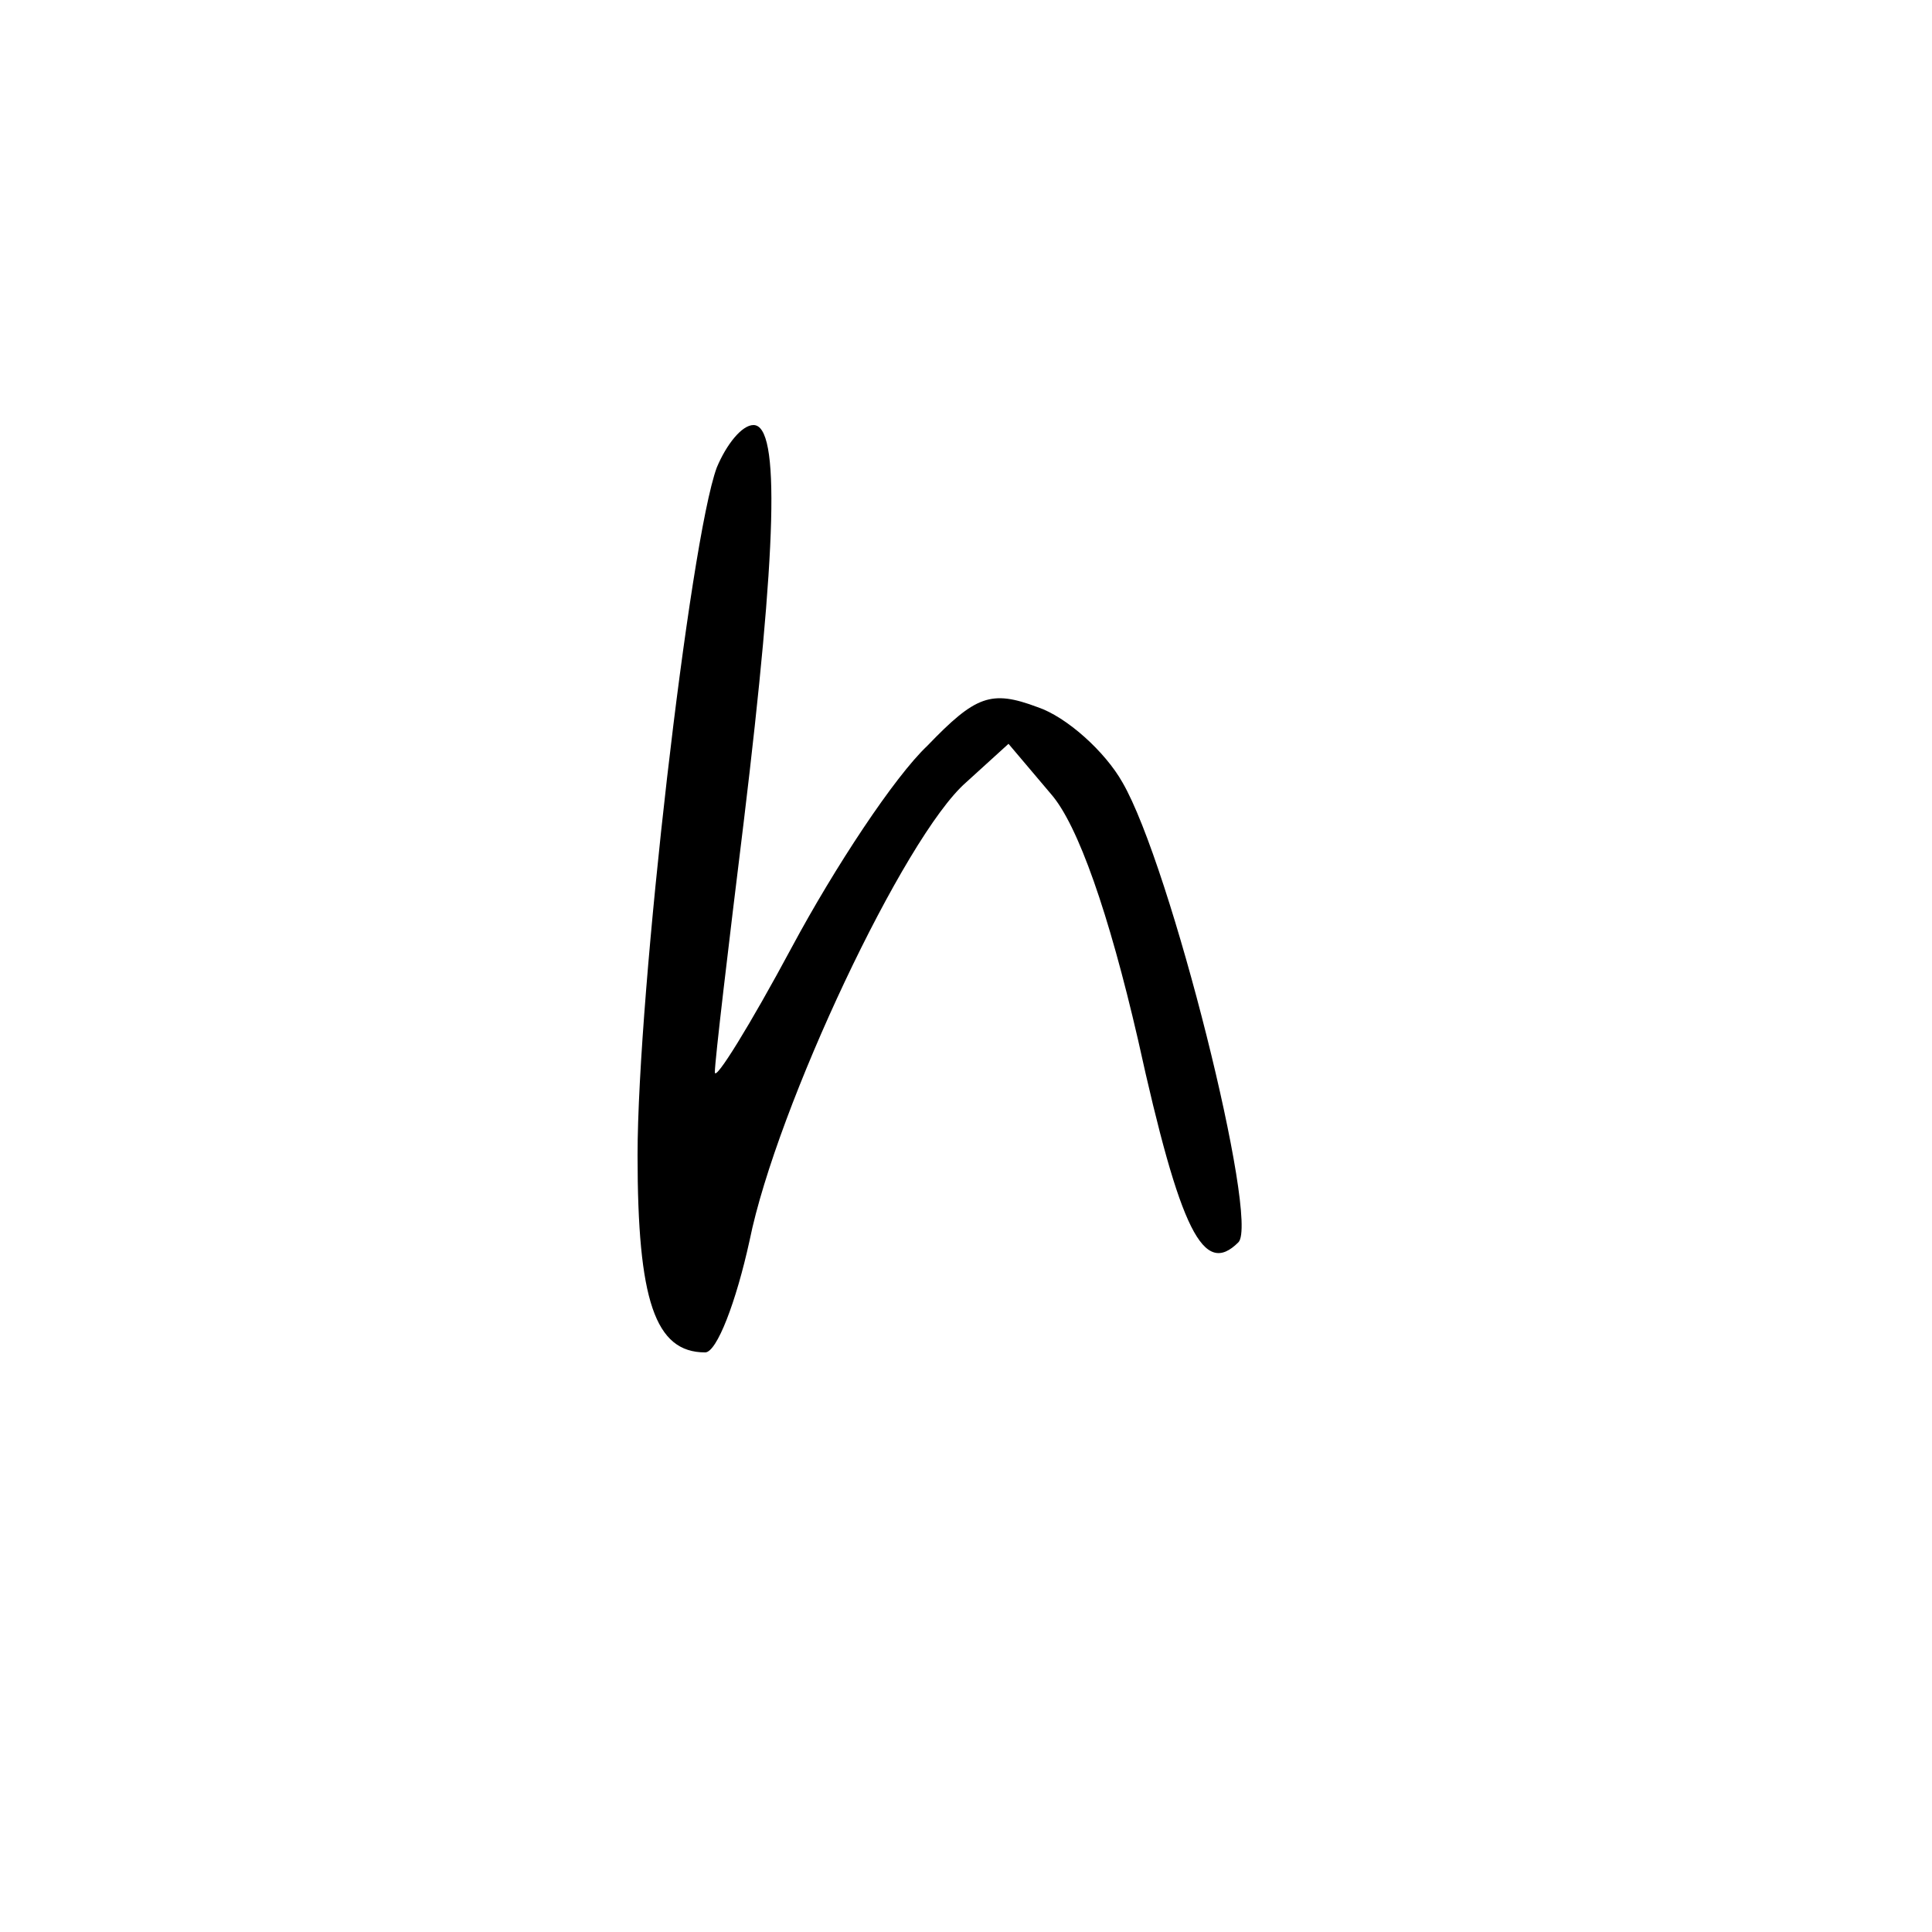 <?xml version="1.0" standalone="no"?>
<!DOCTYPE svg PUBLIC "-//W3C//DTD SVG 20010904//EN"
 "http://www.w3.org/TR/2001/REC-SVG-20010904/DTD/svg10.dtd">
<svg version="1.0" xmlns="http://www.w3.org/2000/svg"
 width="100pt" height="100pt" viewBox="0 0 100 100"
 preserveAspectRatio="xMidYMid meet">
<g transform="translate(0,100) scale(0.1,-0.1)"
fill="#000000" stroke="none">
<path d="M371 758 c-14 -38 -41 -272 -41 -356 0 -75 9 -102 35 -102 6 0 16 26
23 58 14 69 80 209 112 237 l22 20 22 -26 c14 -16 30 -62 45 -127 22 -100 34
-123 52 -105 11 11 -35 195 -60 238 -9 16 -29 34 -44 39 -24 9 -32 6 -57 -20
-17 -16 -48 -63 -70 -104 -22 -41 -40 -70 -40 -65 0 6 7 65 15 130 17 141 19
205 5 205 -6 0 -14 -10 -19 -22z"/>
</g>
</svg>
